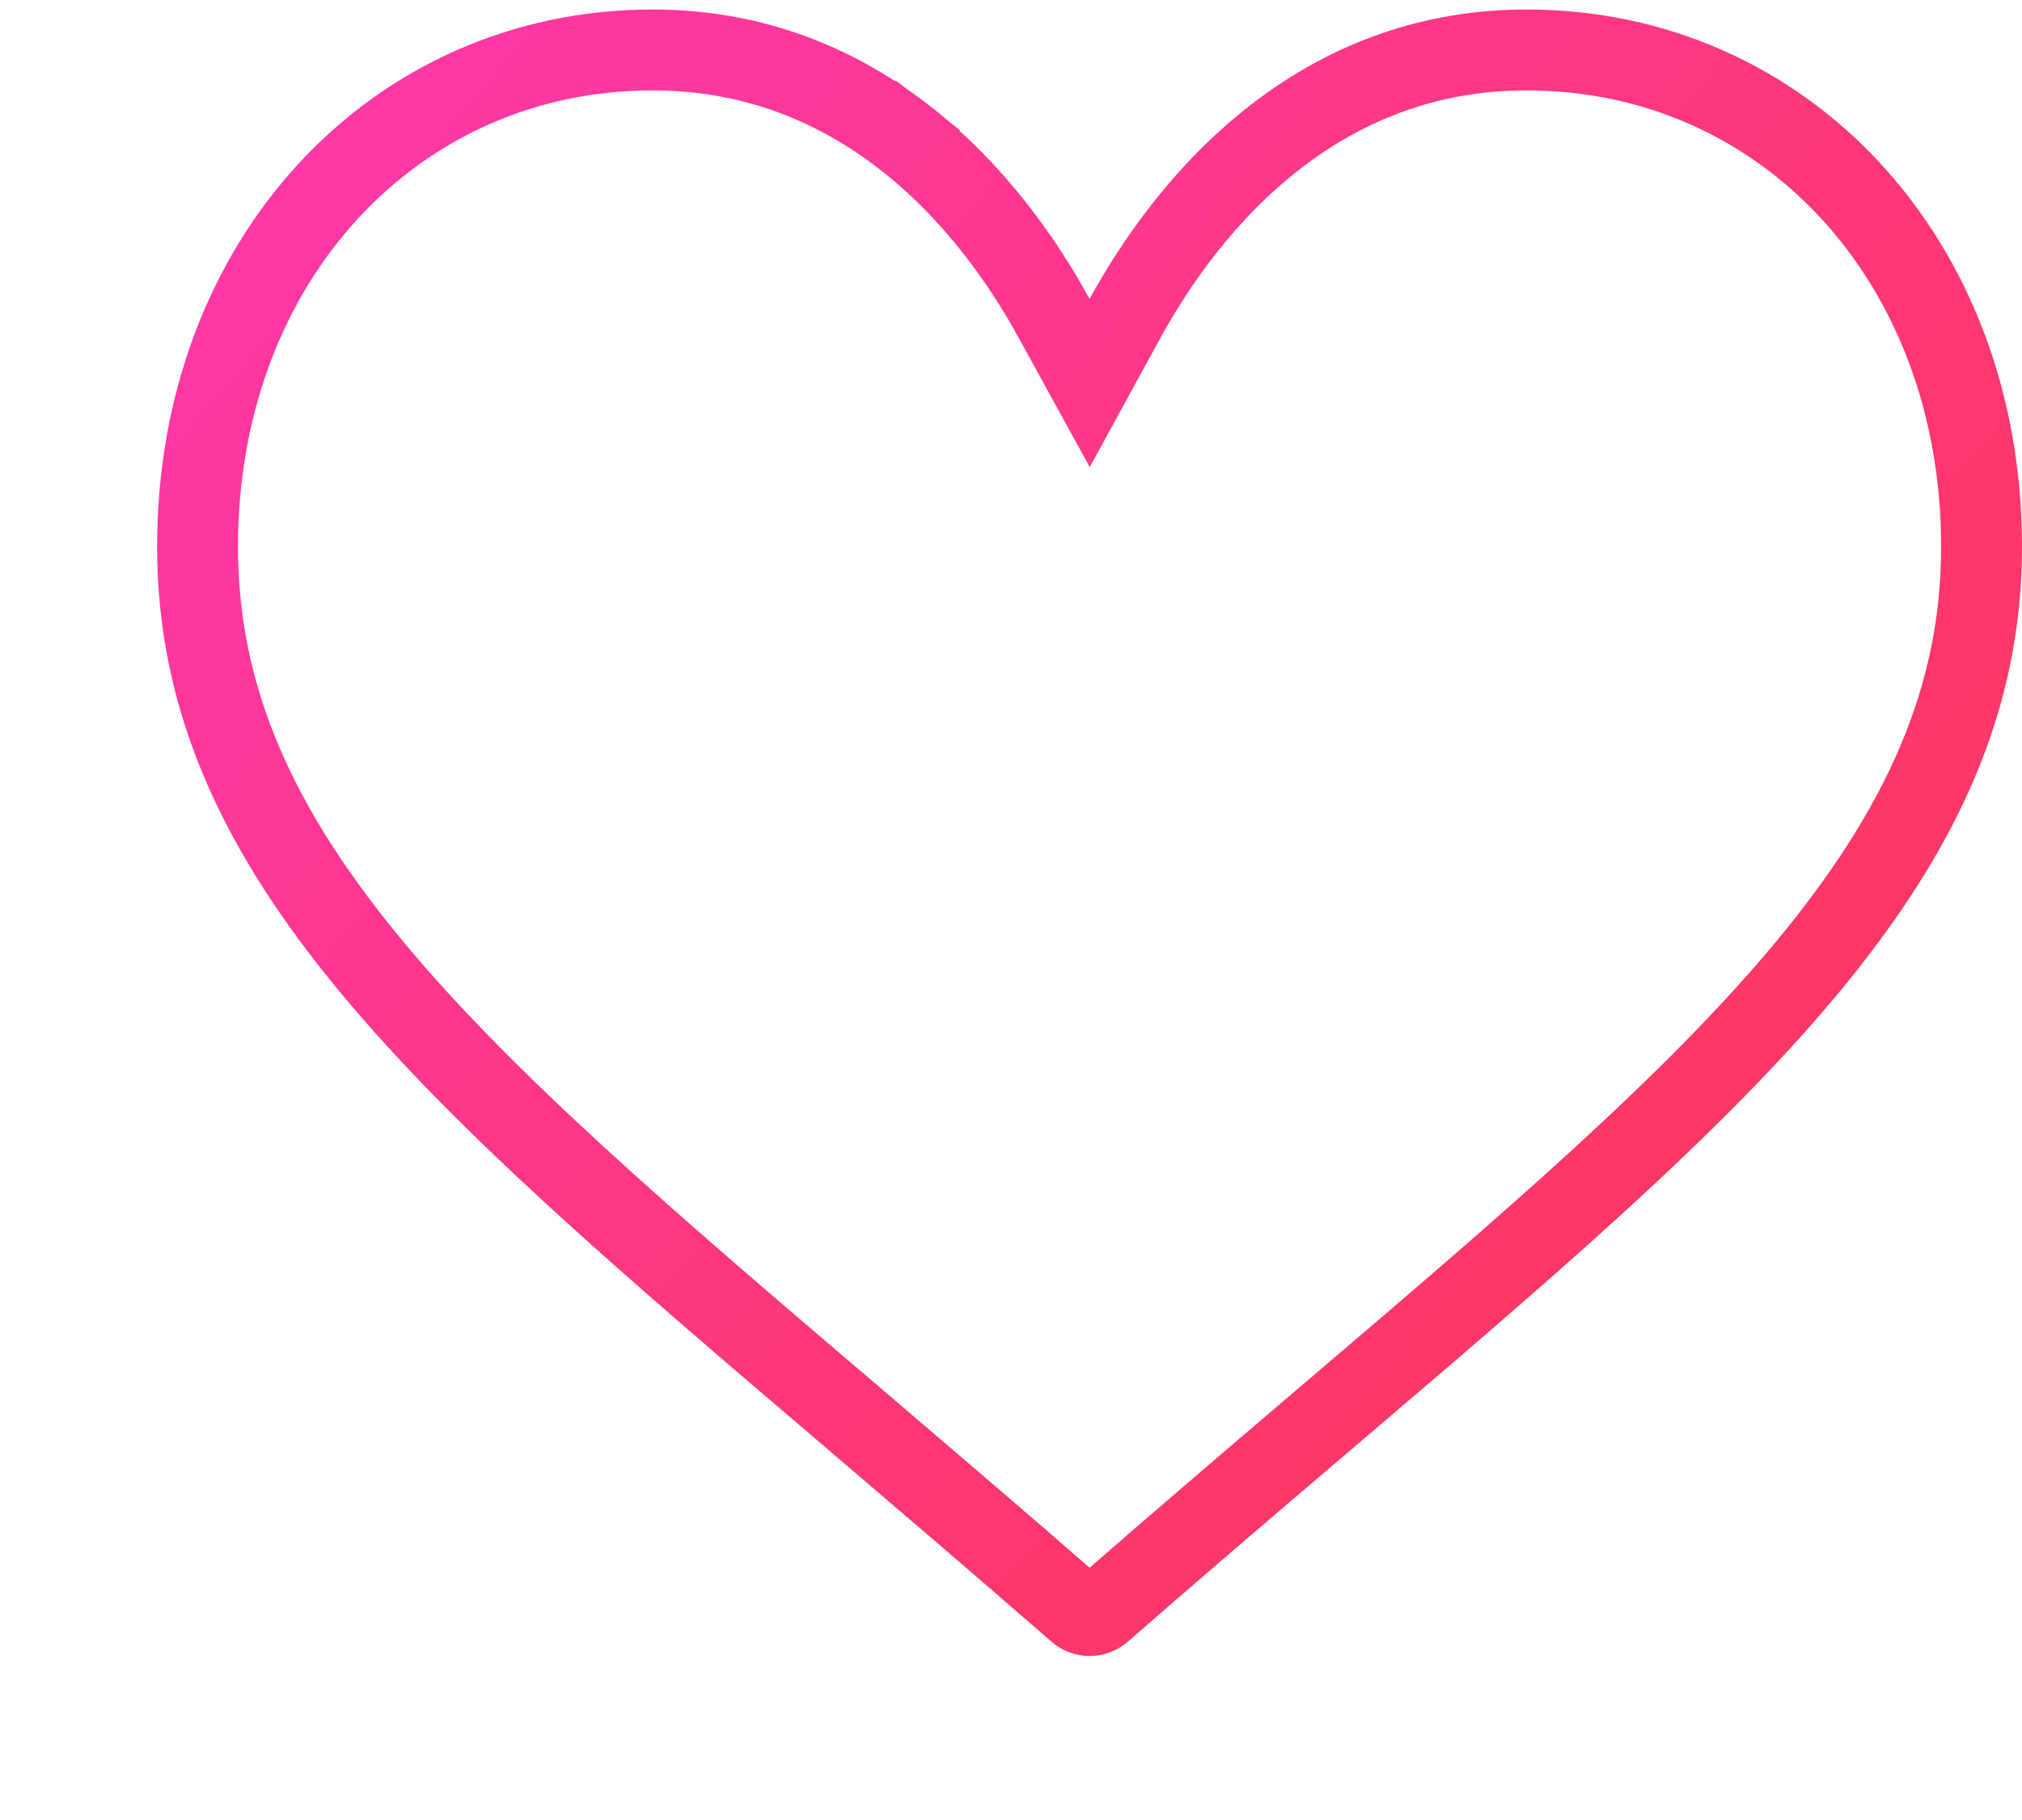 <svg width="10" height="9" viewBox="0 0 10 9" fill="none" xmlns="http://www.w3.org/2000/svg">
<path d="M5.213 1.574L5.389 1.894L5.564 1.574C5.709 1.31 5.951 0.953 6.309 0.676C6.679 0.39 7.095 0.247 7.55 0.247C8.822 0.247 9.8 1.284 9.8 2.704C9.8 3.461 9.499 4.106 8.941 4.78C8.377 5.46 7.567 6.152 6.568 7.003L6.697 7.155L6.568 7.003L6.568 7.003C6.23 7.291 5.846 7.618 5.447 7.967L5.447 7.967C5.431 7.981 5.41 7.989 5.389 7.989C5.367 7.989 5.347 7.981 5.331 7.967L5.331 7.967C4.932 7.619 4.548 7.292 4.211 7.004L4.21 7.003L4.21 7.003C3.211 6.152 2.401 5.46 1.837 4.78C1.278 4.106 0.977 3.461 0.977 2.704C0.977 1.284 1.956 0.247 3.227 0.247C3.682 0.247 4.098 0.39 4.469 0.676L4.589 0.521L4.469 0.676C4.827 0.953 5.069 1.31 5.213 1.574Z" stroke="url(#paint0_linear_291_4626)" stroke-width="0.4"/>
<defs>
<linearGradient id="paint0_linear_291_4626" x1="10" y1="8.189" x2="0.687" y2="0.151" gradientUnits="userSpaceOnUse">
<stop stop-color="#FD374F"/>
<stop offset="1" stop-color="#FD37AE"/>
</linearGradient>
</defs>
</svg>
